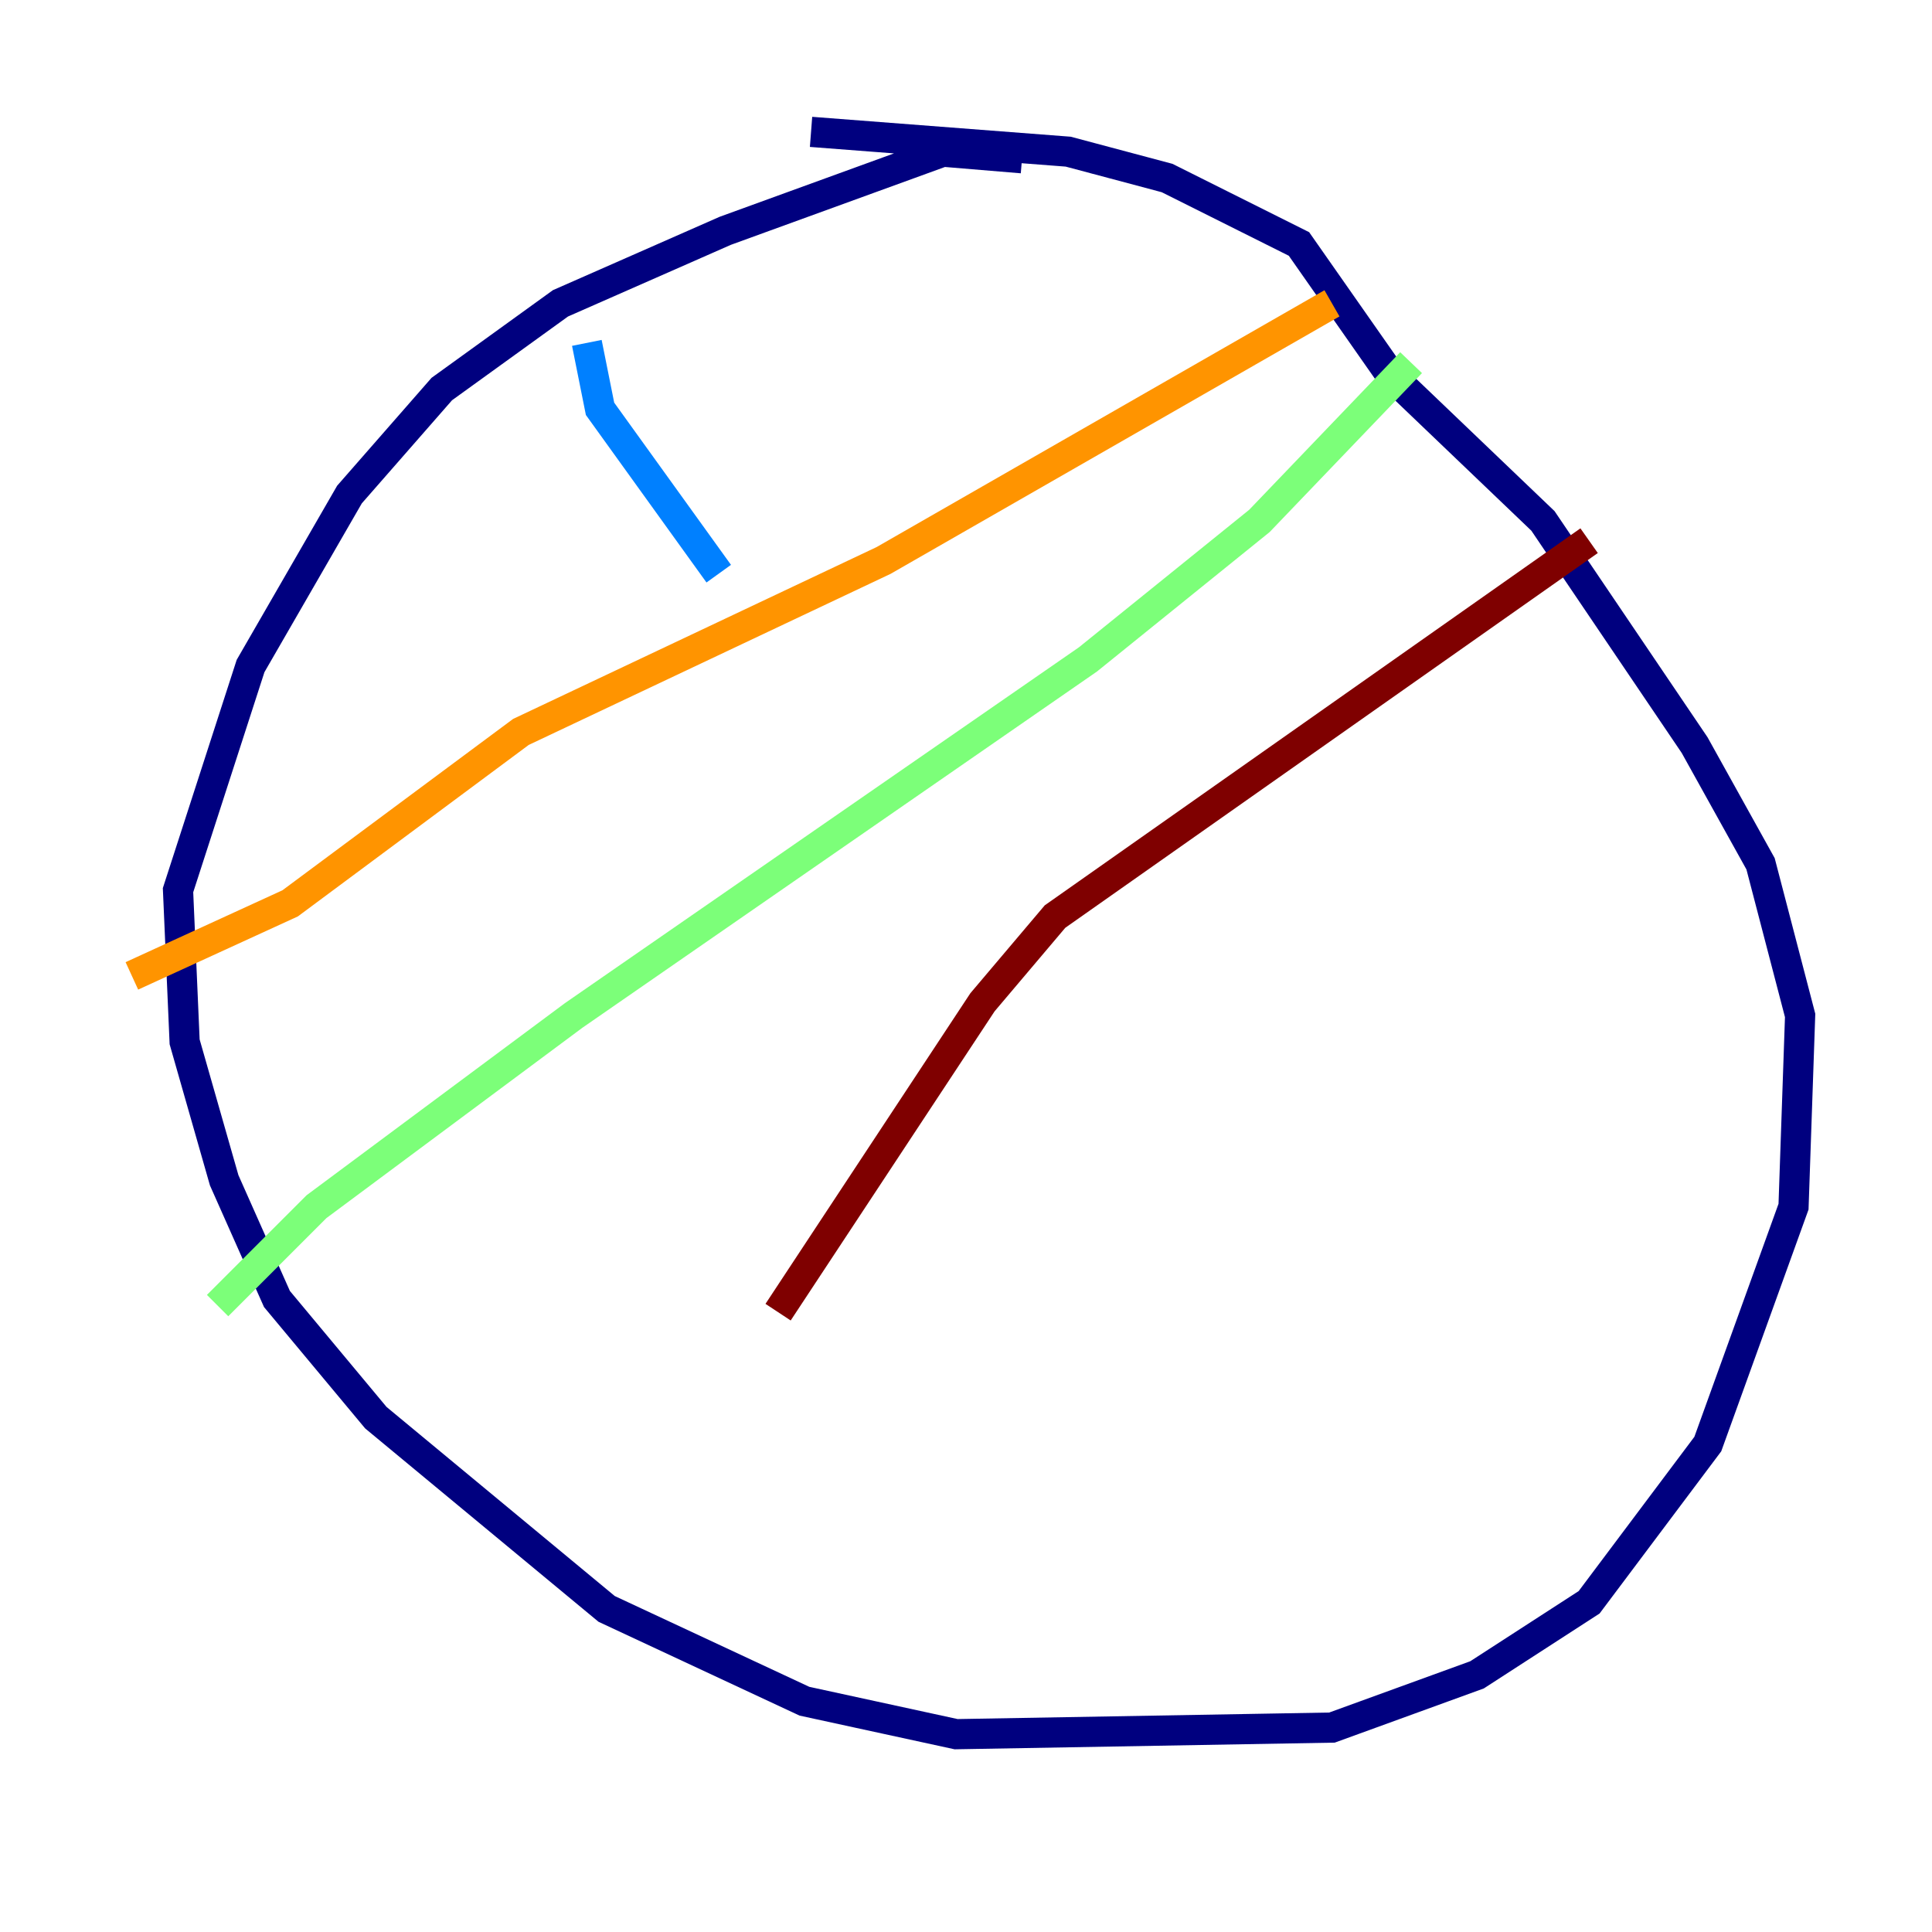 <?xml version="1.0" encoding="utf-8" ?>
<svg baseProfile="tiny" height="128" version="1.2" viewBox="0,0,128,128" width="128" xmlns="http://www.w3.org/2000/svg" xmlns:ev="http://www.w3.org/2001/xml-events" xmlns:xlink="http://www.w3.org/1999/xlink"><defs /><polyline fill="none" points="67.713,10.485 62.471,10.048 48.055,15.29 37.133,20.096 29.27,25.775 23.154,32.764 16.601,44.123 11.795,58.976 12.232,69.024 14.853,78.198 18.348,86.061 24.901,93.925 40.191,106.594 53.297,112.71 63.345,114.894 88.246,114.457 97.857,110.963 105.283,106.157 113.147,95.672 118.826,79.945 119.263,67.276 116.642,57.229 112.273,49.365 102.225,34.512 92.177,24.901 86.061,16.164 77.324,11.795 70.771,10.048 53.734,8.737" stroke="#00007f" stroke-width="2" /><polyline fill="none" points="38.88,22.717 39.754,27.085 47.618,38.007" stroke="#0080ff" stroke-width="2" /><polyline fill="none" points="93.488,24.027 83.44,34.512 72.082,43.686 38.007,67.276 20.969,79.945 14.416,86.498" stroke="#7cff79" stroke-width="2" /><polyline fill="none" points="88.246,20.096 58.539,37.133 34.512,48.492 19.222,59.85 8.737,64.655" stroke="#ff9400" stroke-width="2" /><polyline fill="none" points="105.283,35.822 69.898,60.724 65.092,66.403 51.55,86.935" stroke="#7f0000" stroke-width="2" /></svg>